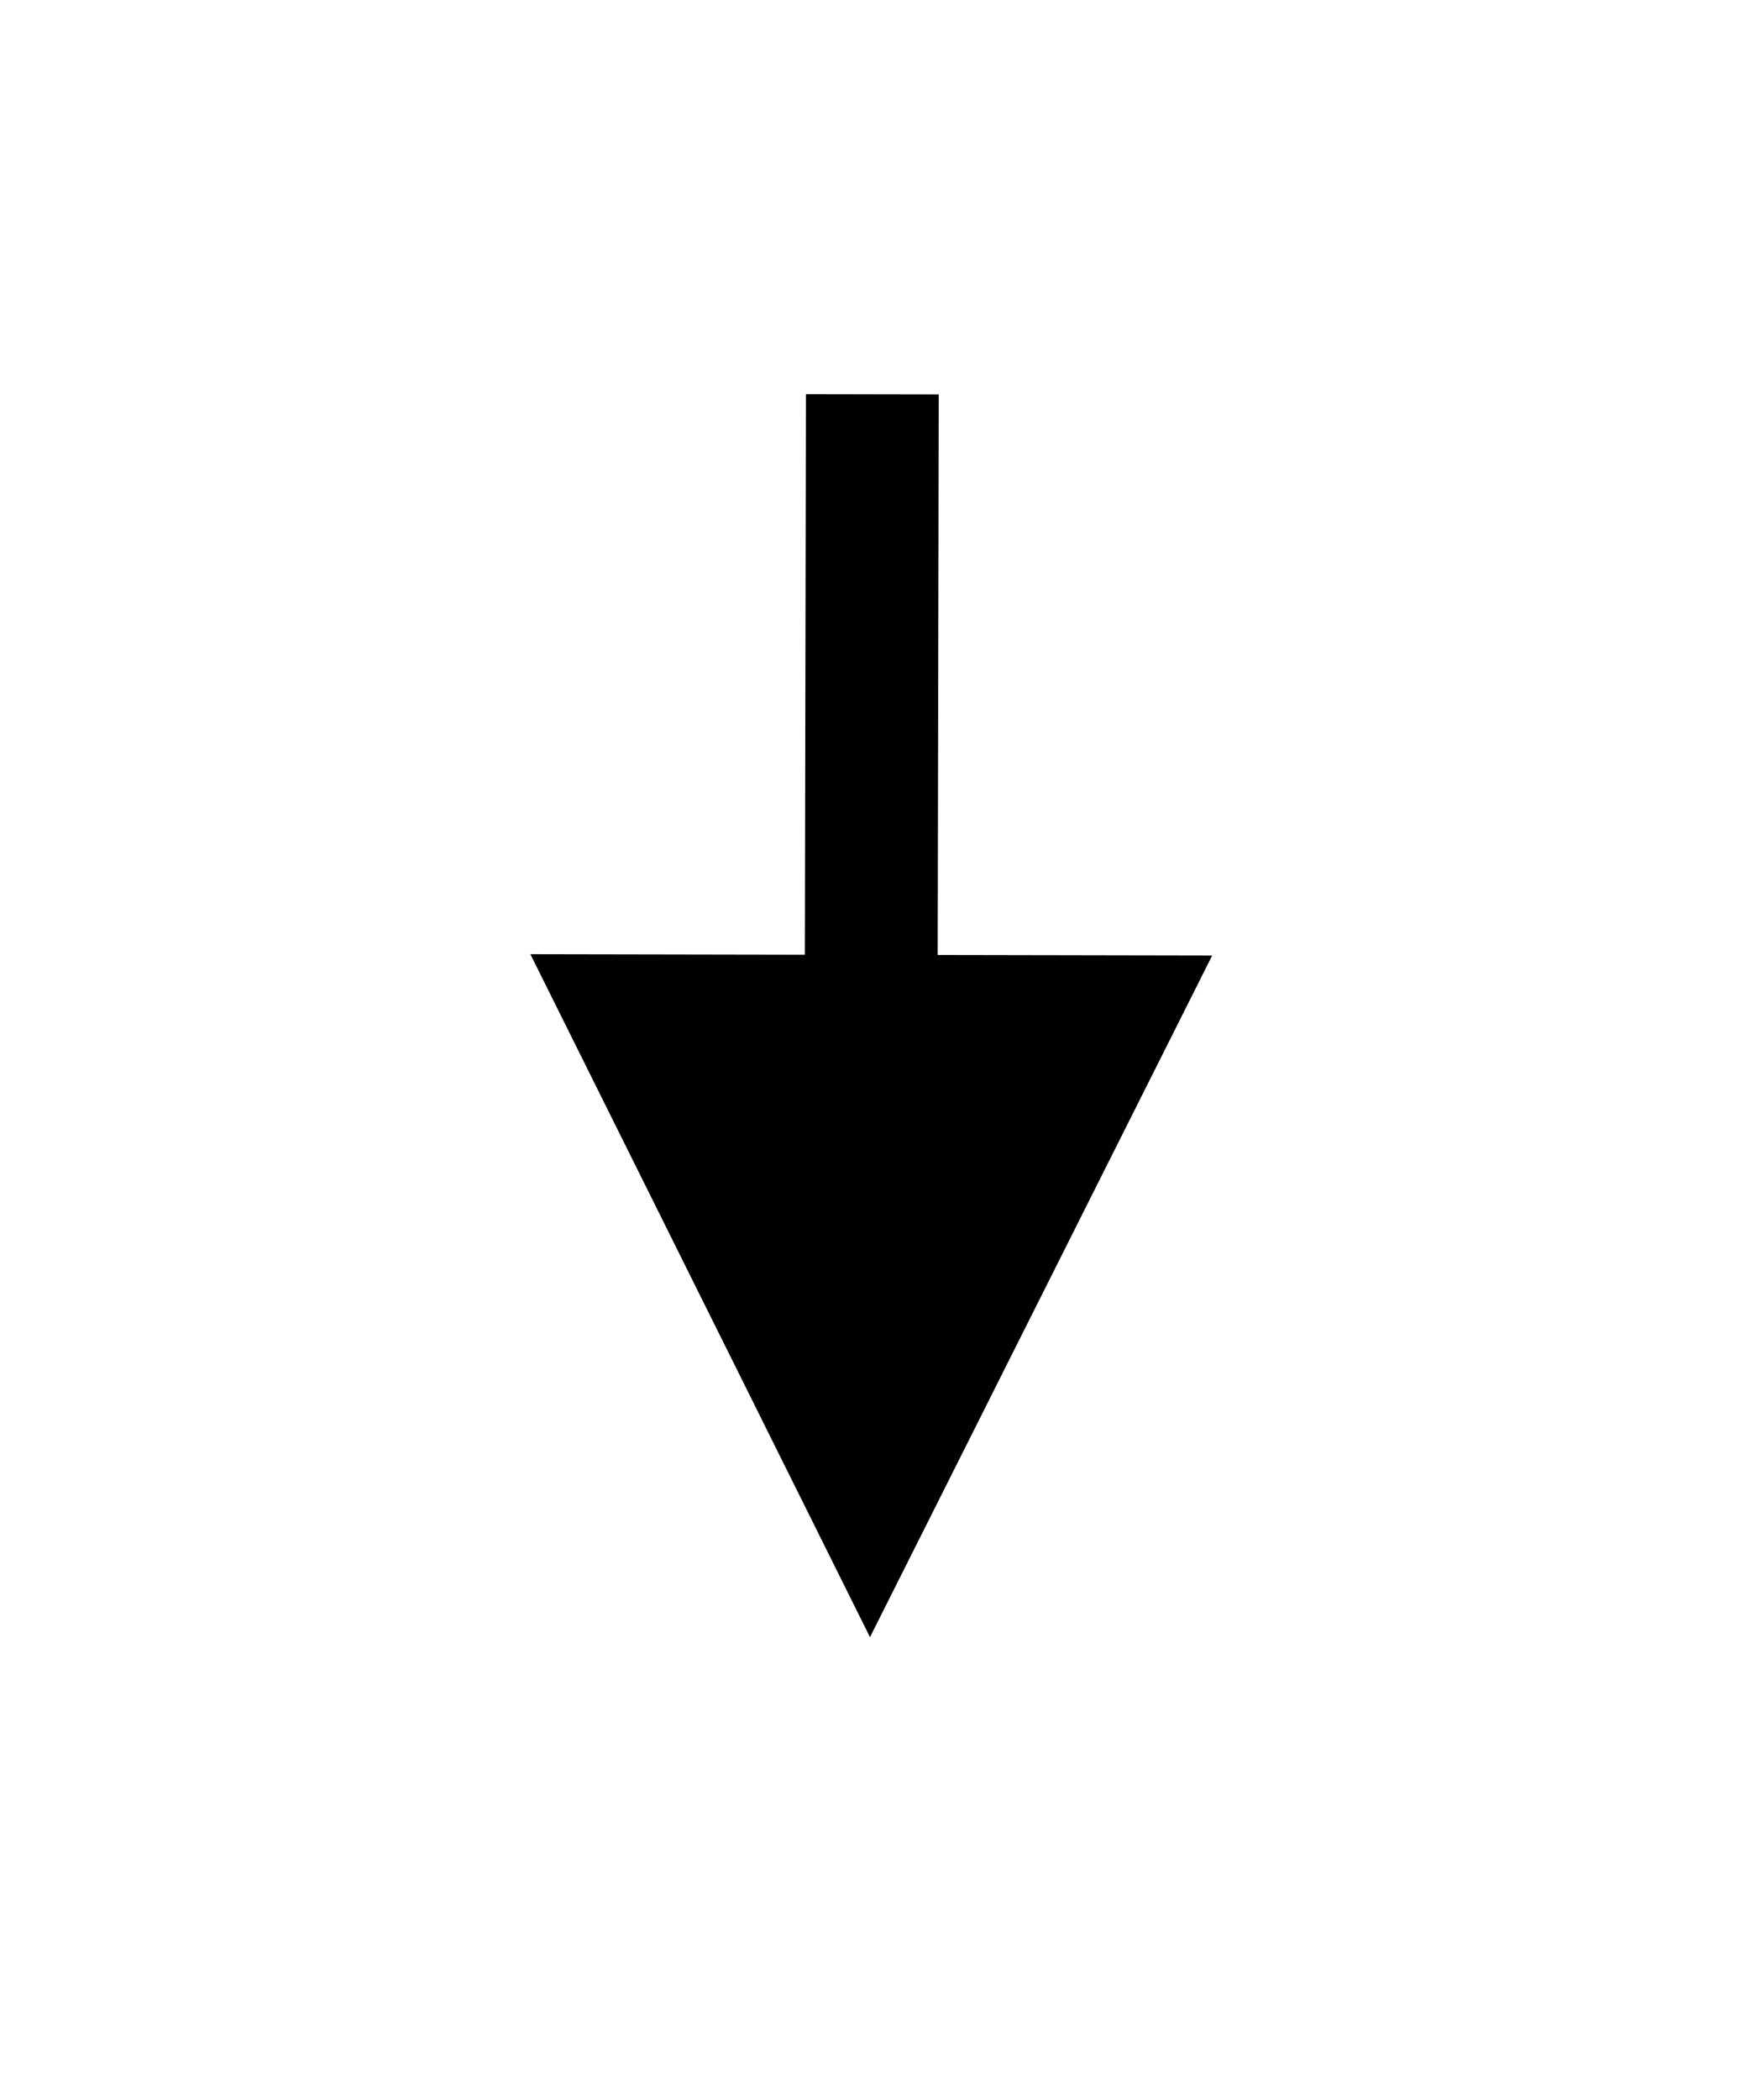 <?xml version="1.0" encoding="UTF-8"?>
<svg width="393px" height="474px" viewBox="0 0 393 474" version="1.1" xmlns="http://www.w3.org/2000/svg" xmlns:xlink="http://www.w3.org/1999/xlink">
    <title>Artboard</title>
    <g id="Artboard" stroke="none" stroke-width="1" fill="none" fill-rule="evenodd">
        <path id="Line" d="M182.028,88.972 L212.028,89.028 L212,104.028 L211.789,215.528 L273.79,215.645 L196.5,369.5 L119.79,215.355 L181.789,215.472 L182,103.972 L182.028,88.972 Z" fill="#000000" fill-rule="nonzero"></path>
    </g>
</svg>